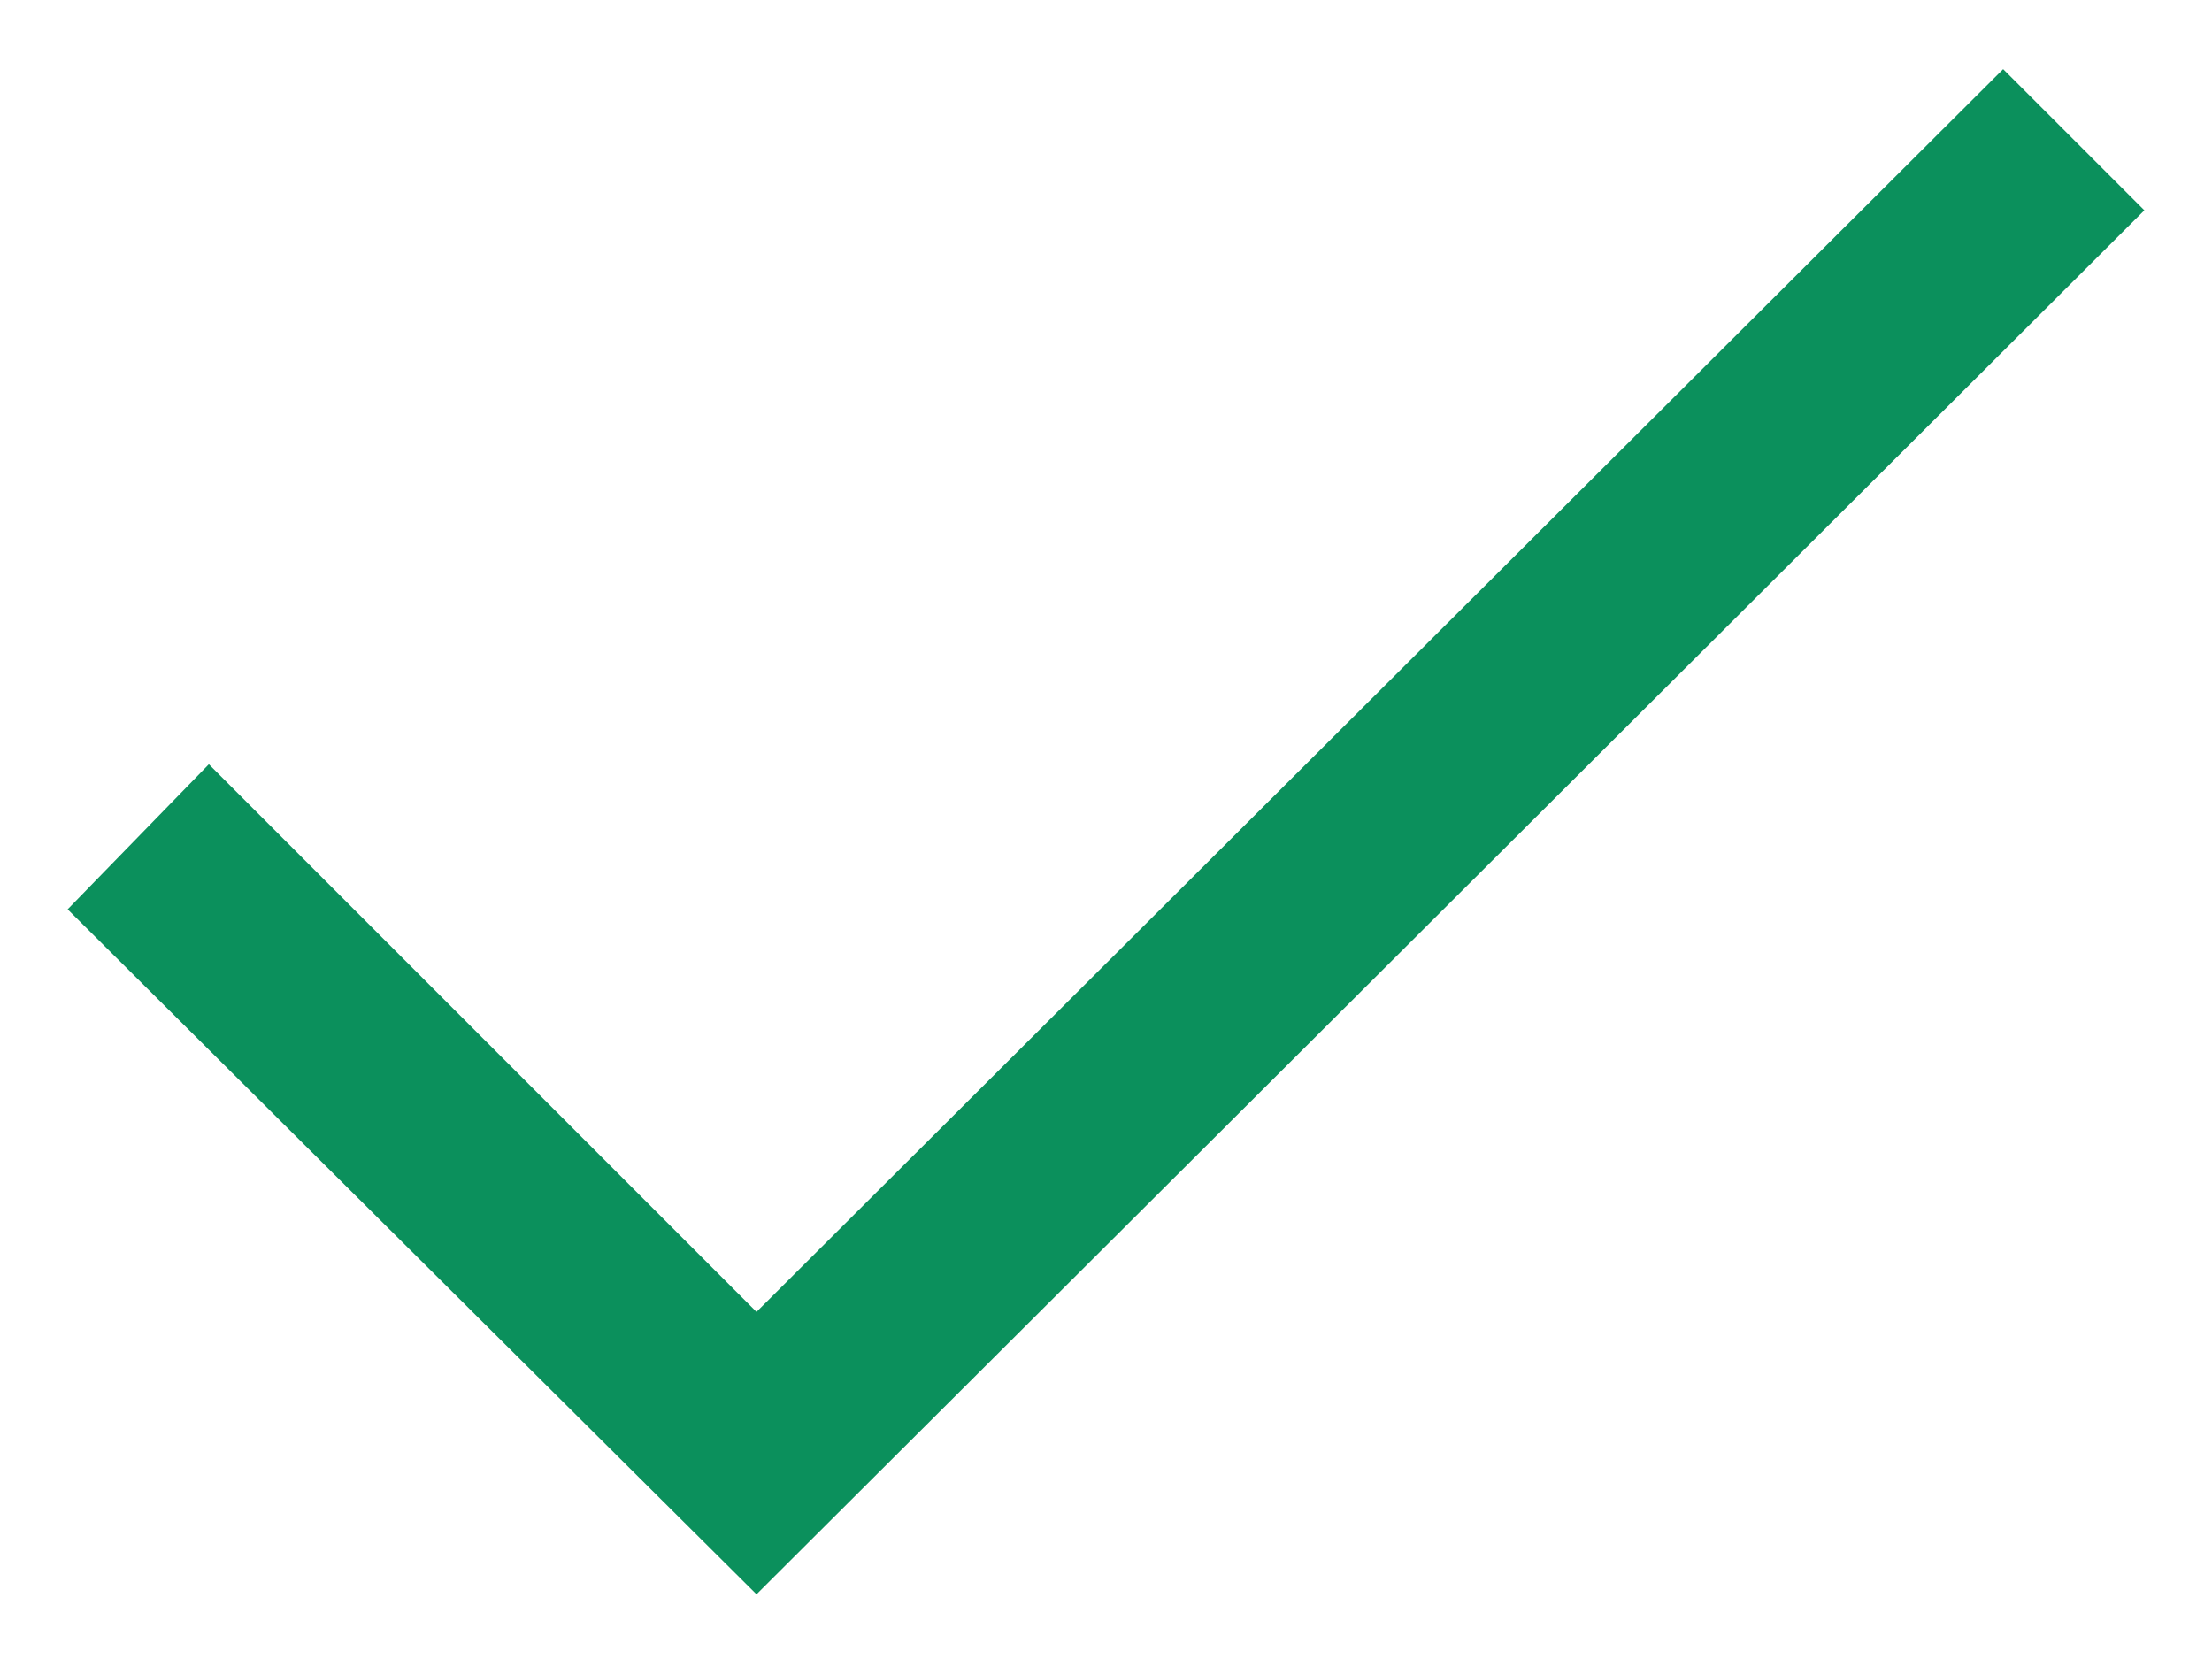 <svg width="12" height="9" viewBox="0 0 12 9" fill="none" xmlns="http://www.w3.org/2000/svg">
<path d="M4.104 8.649L0.367 4.933L1.133 4.146L4.104 7.117L10.867 0.375L11.633 1.141L4.104 8.649Z" fill="#0B905C"/>
</svg>
